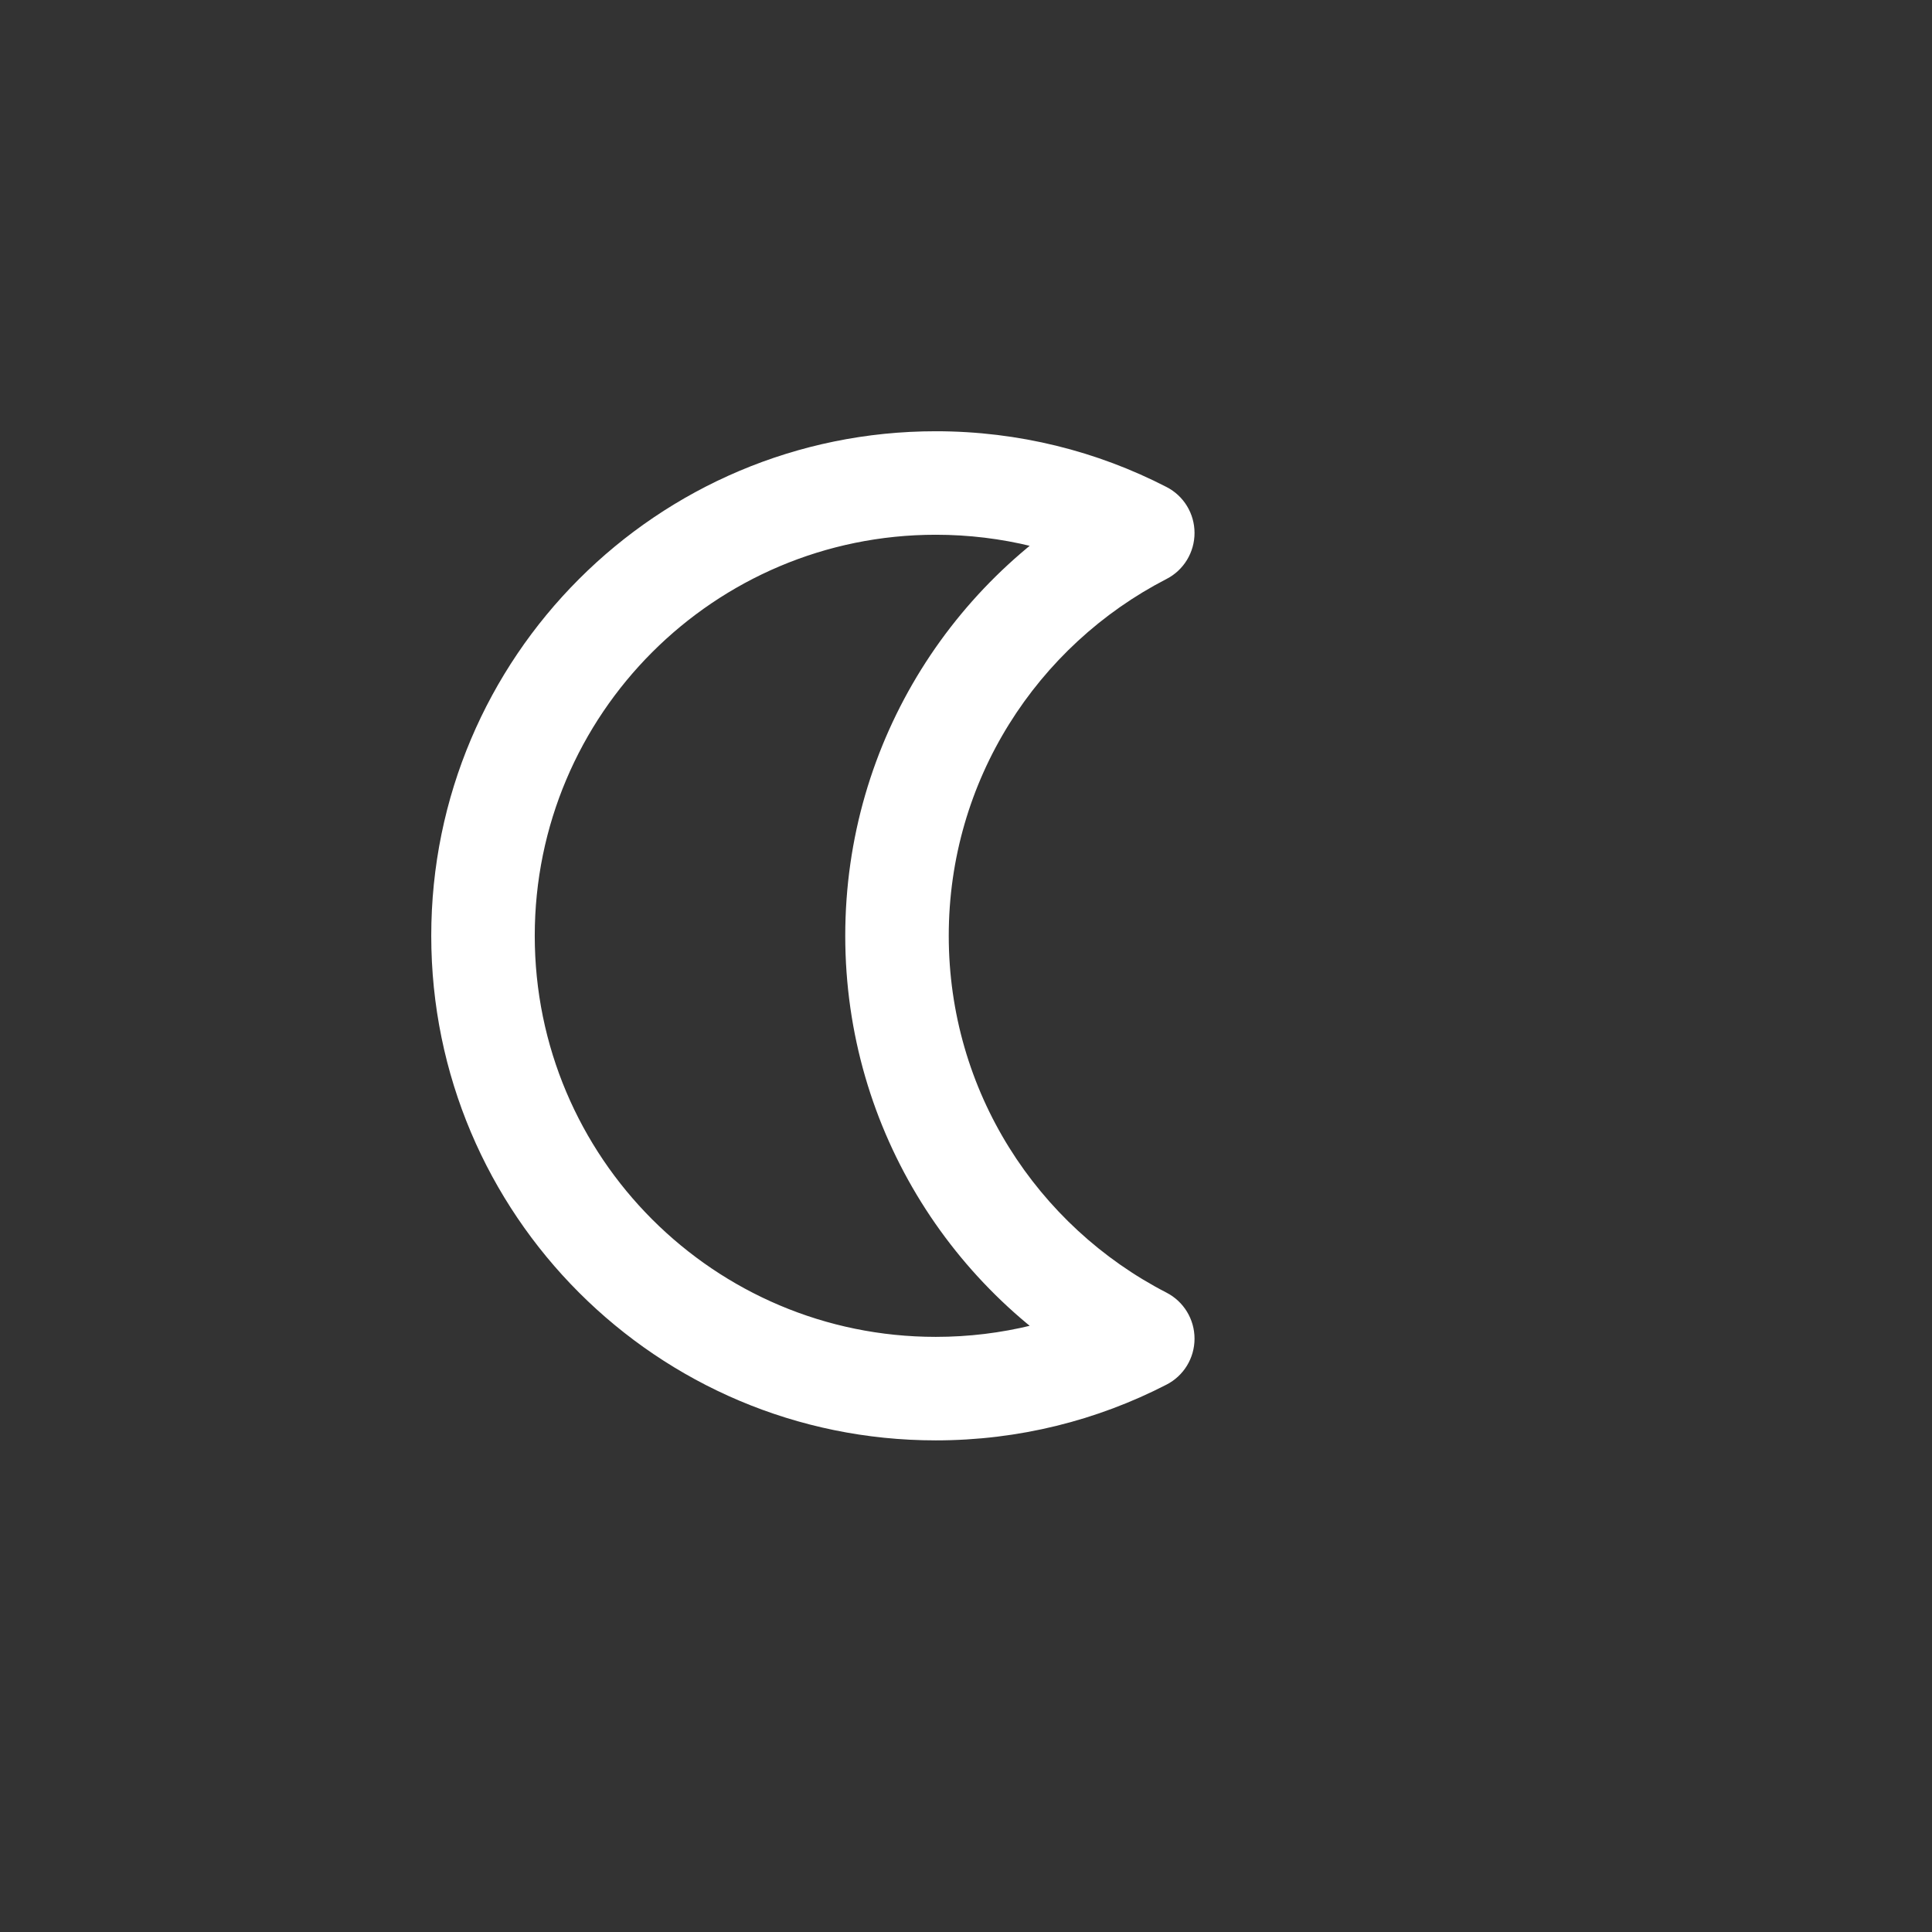 <svg width="28" height="28" viewBox="0 0 28 28" fill="none" xmlns="http://www.w3.org/2000/svg">
<rect x="0" y="0" width="28" height="28" fill="#333333" stroke="none"/>
<path d="M16.562 19.401L16.906 20.067C17.156 19.939 17.312 19.682 17.312 19.401C17.312 19.12 17.156 18.863 16.906 18.734L16.562 19.401ZM16.562 7.724L16.906 8.391C17.156 8.263 17.312 8.005 17.312 7.724C17.312 7.443 17.156 7.186 16.906 7.058L16.562 7.724ZM13.562 20.875C14.766 20.875 15.903 20.584 16.906 20.067L16.219 18.734C15.424 19.143 14.521 19.375 13.562 19.375V20.875ZM6.25 13.562C6.25 17.601 9.524 20.875 13.562 20.875V19.375C10.352 19.375 7.75 16.773 7.75 13.562H6.25ZM13.562 6.25C9.524 6.25 6.25 9.524 6.25 13.562H7.75C7.75 10.352 10.352 7.75 13.562 7.75V6.25ZM16.906 7.058C15.903 6.541 14.766 6.25 13.562 6.25V7.75C14.521 7.75 15.424 7.982 16.219 8.391L16.906 7.058ZM16.219 7.058C13.864 8.27 12.25 10.727 12.25 13.562H13.75C13.75 11.311 15.03 9.357 16.906 8.391L16.219 7.058ZM12.25 13.562C12.25 16.398 13.864 18.855 16.219 20.067L16.906 18.734C15.03 17.768 13.75 15.814 13.75 13.562H12.25Z" fill="white"/>
</svg>

